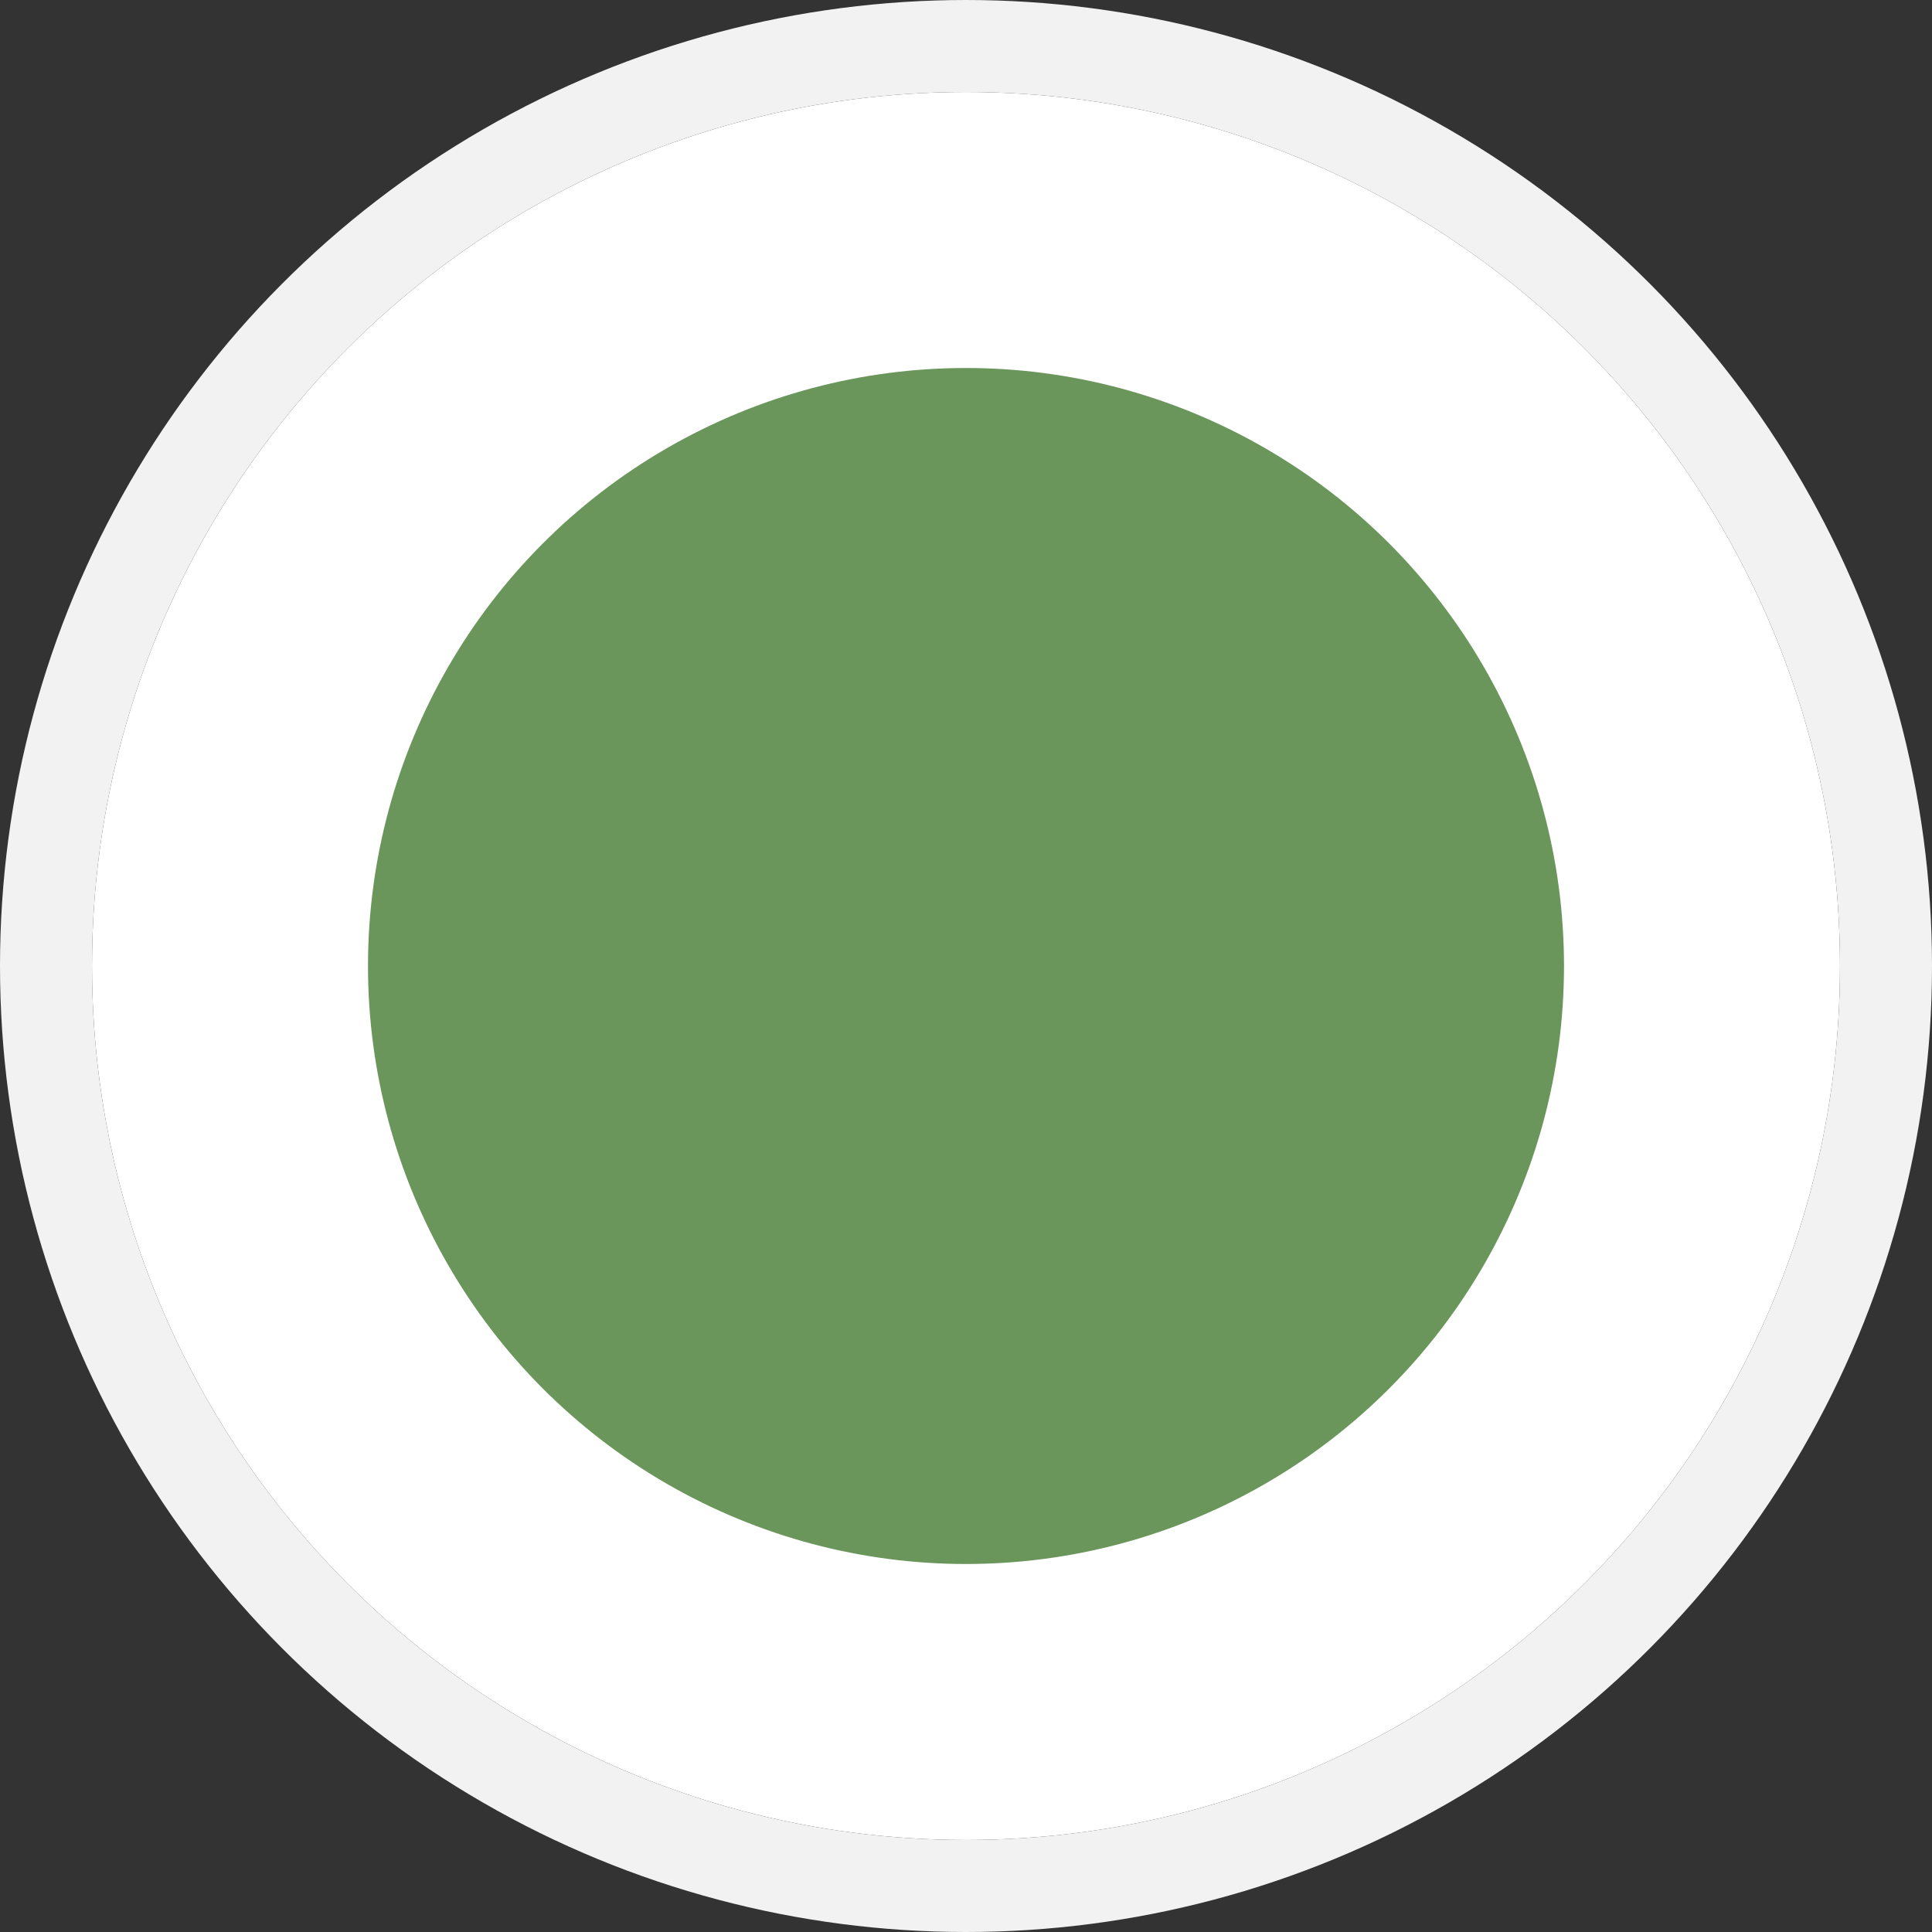 <svg xmlns="http://www.w3.org/2000/svg" width="21" height="21" viewBox="0 0 21 21">
  <rect x="0" y="0" width="21" height="21" fill="#333333" stroke="none"/>
  <g id="Group_3053" data-name="Group 3053" transform="translate(-927 -489)">
    <g id="Ellipse_327" data-name="Ellipse 327" transform="translate(928 490)" fill="#fff" stroke="#f2f2f2" stroke-width="1">
      <circle cx="9.5" cy="9.5" r="9.5" stroke="none"/>
      <circle cx="9.5" cy="9.5" r="10" fill="none"/>
    </g>
    <circle id="Ellipse_326" data-name="Ellipse 326" cx="6.5" cy="6.5" r="6.5" transform="translate(931 493)" fill="#6a955b"/>
  </g>
</svg>
